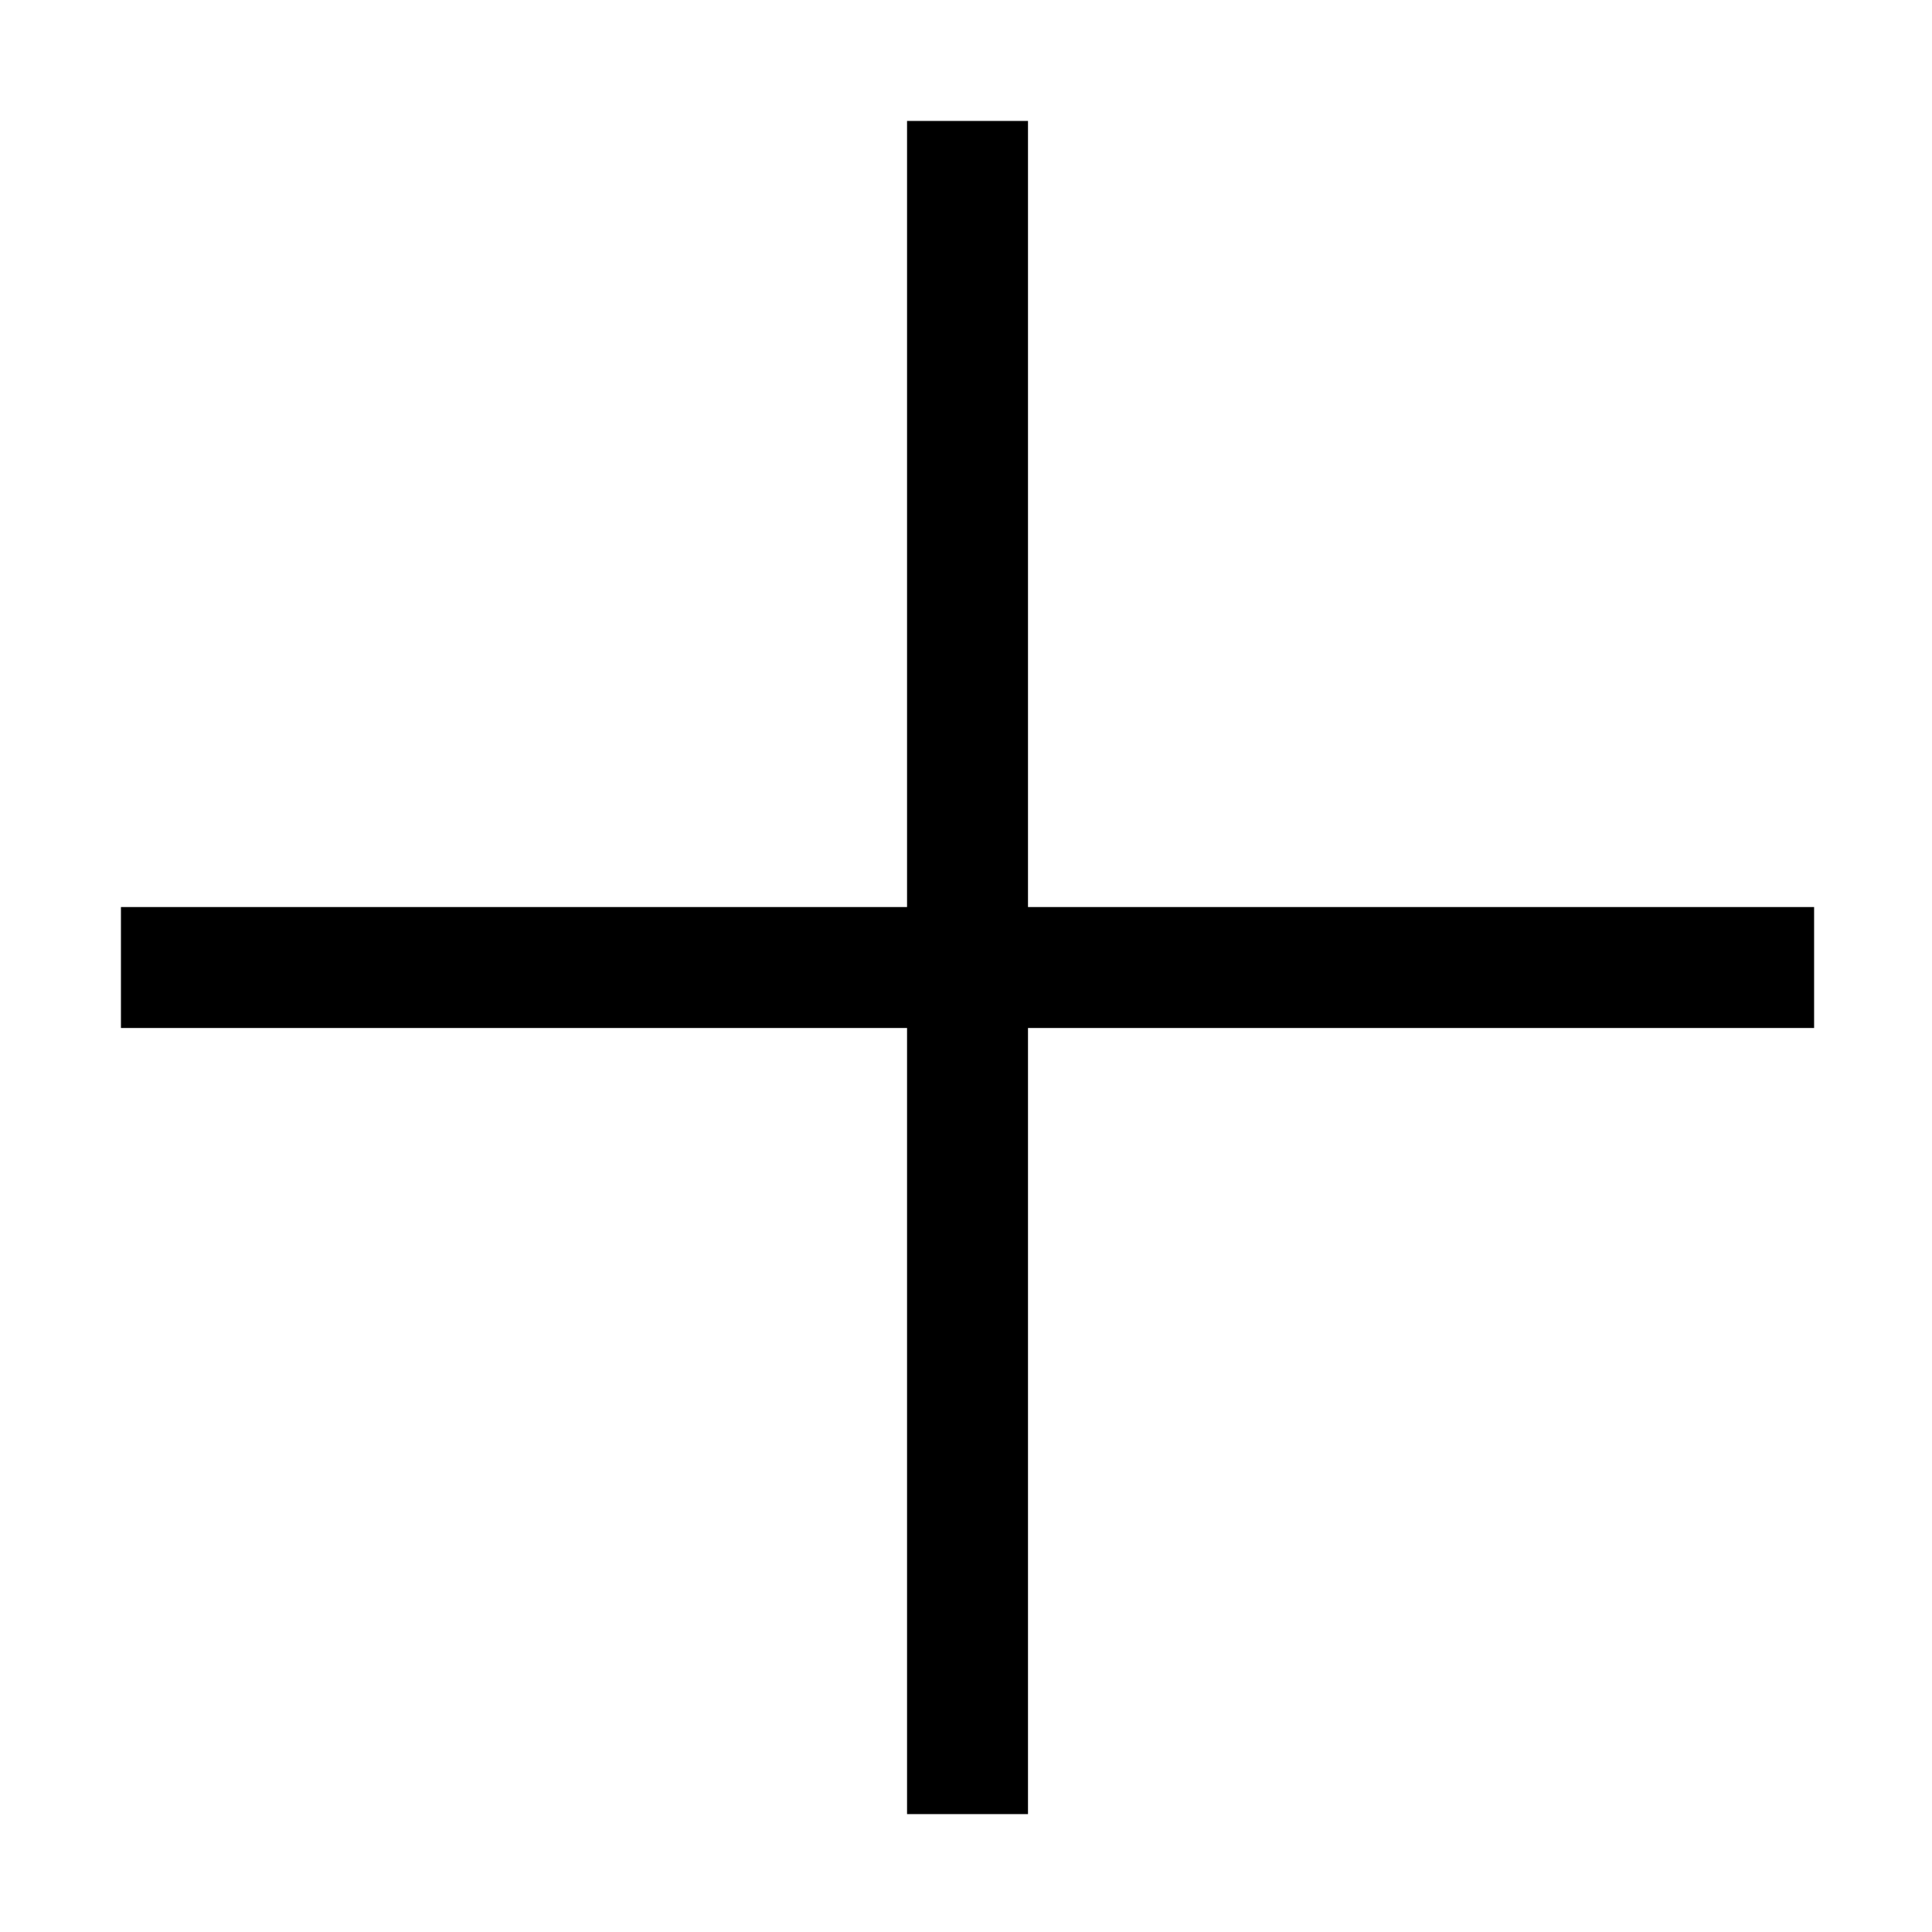 <?xml version="1.0" encoding="UTF-8"?>
<svg width="48" height="48" version="1.1" viewBox="0 0 12.7 12.7" xmlns="http://www.w3.org/2000/svg">
 <path transform="scale(.265)" d="m22.5 3v42h3v-42h-3z" style="paint-order:stroke fill markers"/>
 <path transform="scale(.265)" d="m3 22.5v3h42v-3h-42z" style="paint-order:stroke fill markers"/>
</svg>
